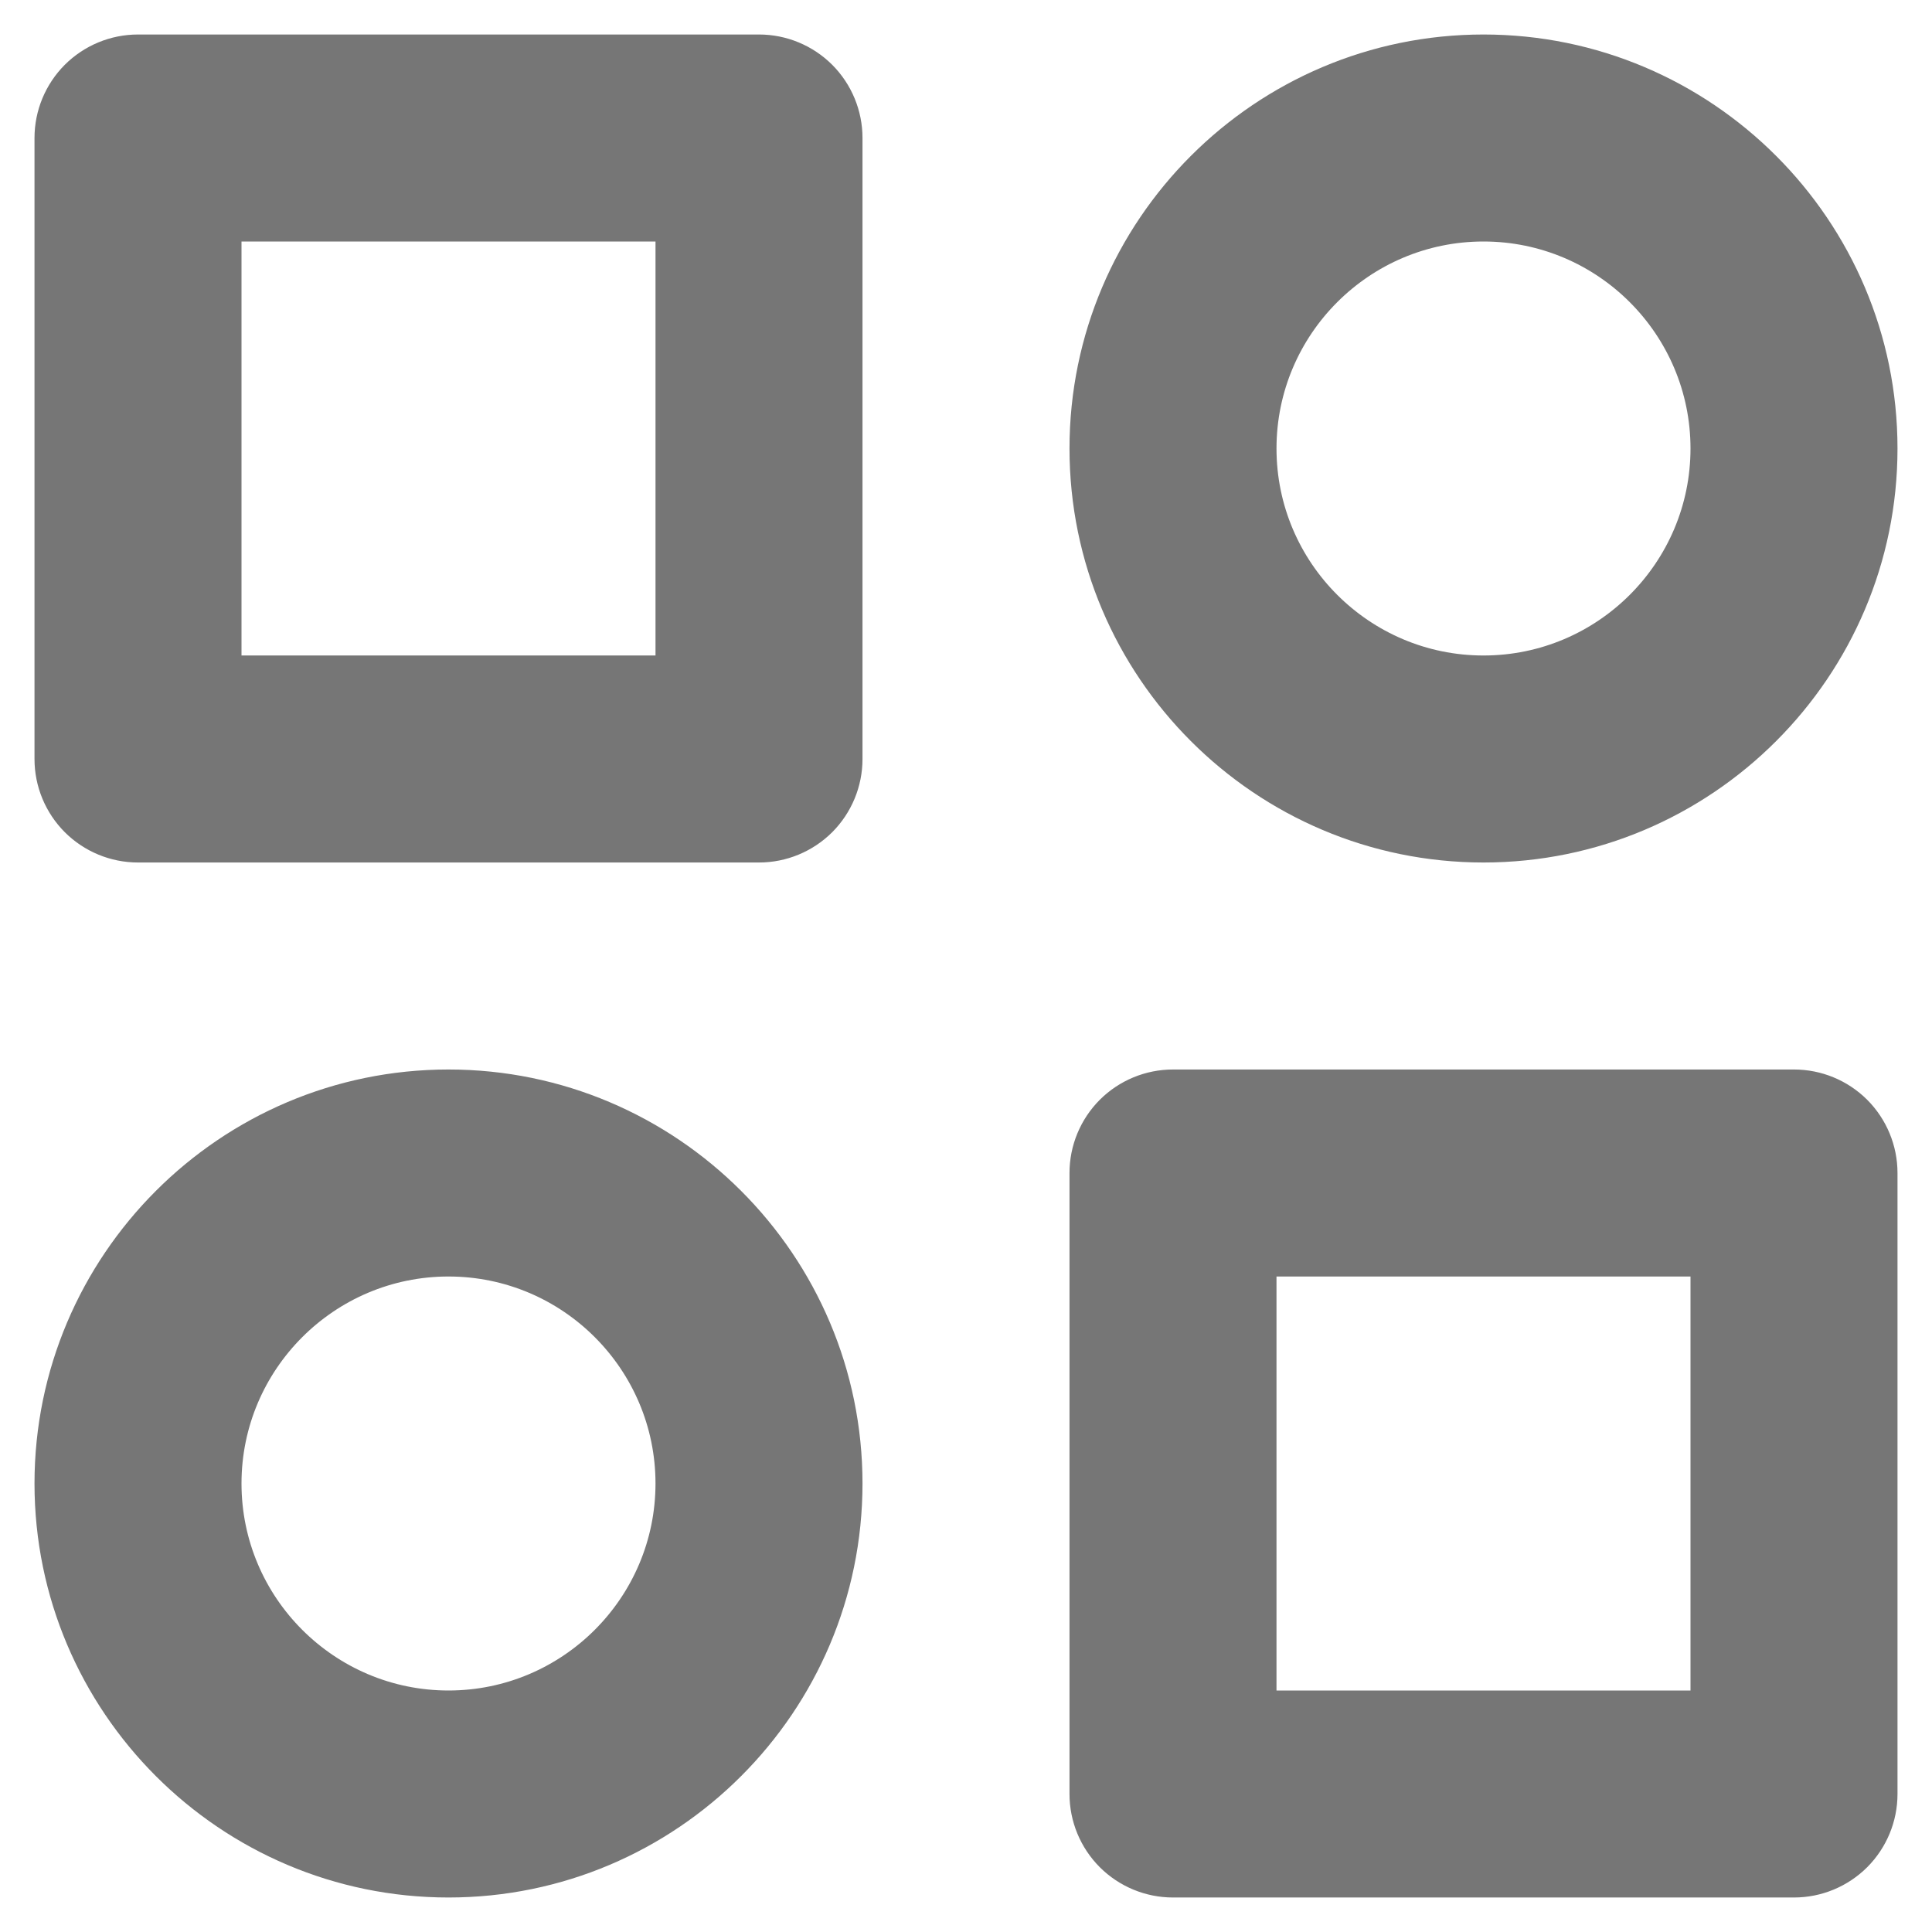 <svg width="28" height="28" viewBox="0 0 28 28" fill="none" xmlns="http://www.w3.org/2000/svg">
<path d="M11 0.5H2C1.602 0.5 1.221 0.658 0.939 0.939C0.658 1.221 0.5 1.602 0.5 2V11C0.5 11.398 0.658 11.779 0.939 12.061C1.221 12.342 1.602 12.5 2 12.5H11C11.398 12.5 11.779 12.342 12.061 12.061C12.342 11.779 12.5 11.398 12.5 11V2C12.5 1.602 12.342 1.221 12.061 0.939C11.779 0.658 11.398 0.5 11 0.5ZM9.5 9.5H3.5V3.5H9.5V9.5ZM26 15.5H17C16.602 15.5 16.221 15.658 15.939 15.939C15.658 16.221 15.5 16.602 15.5 17V26C15.5 26.398 15.658 26.779 15.939 27.061C16.221 27.342 16.602 27.5 17 27.5H26C26.398 27.5 26.779 27.342 27.061 27.061C27.342 26.779 27.5 26.398 27.5 26V17C27.5 16.602 27.342 16.221 27.061 15.939C26.779 15.658 26.398 15.5 26 15.5ZM24.5 24.5H18.5V18.5H24.5V24.5ZM21.5 0.5C18.191 0.5 15.5 3.191 15.5 6.5C15.5 9.809 18.191 12.5 21.5 12.5C24.809 12.5 27.5 9.809 27.5 6.5C27.5 3.191 24.809 0.5 21.5 0.5ZM21.5 9.5C19.846 9.5 18.5 8.155 18.5 6.5C18.5 4.846 19.846 3.5 21.5 3.5C23.154 3.5 24.5 4.846 24.5 6.5C24.5 8.155 23.154 9.5 21.5 9.5ZM6.5 15.5C3.191 15.5 0.5 18.191 0.5 21.5C0.5 24.809 3.191 27.5 6.5 27.5C9.809 27.5 12.5 24.809 12.5 21.5C12.5 18.191 9.809 15.5 6.5 15.5ZM6.5 24.5C4.846 24.5 3.5 23.154 3.5 21.5C3.5 19.846 4.846 18.5 6.5 18.5C8.155 18.5 9.5 19.846 9.5 21.5C9.5 23.154 8.155 24.5 6.5 24.5Z" fill="#767676"/>
</svg>
